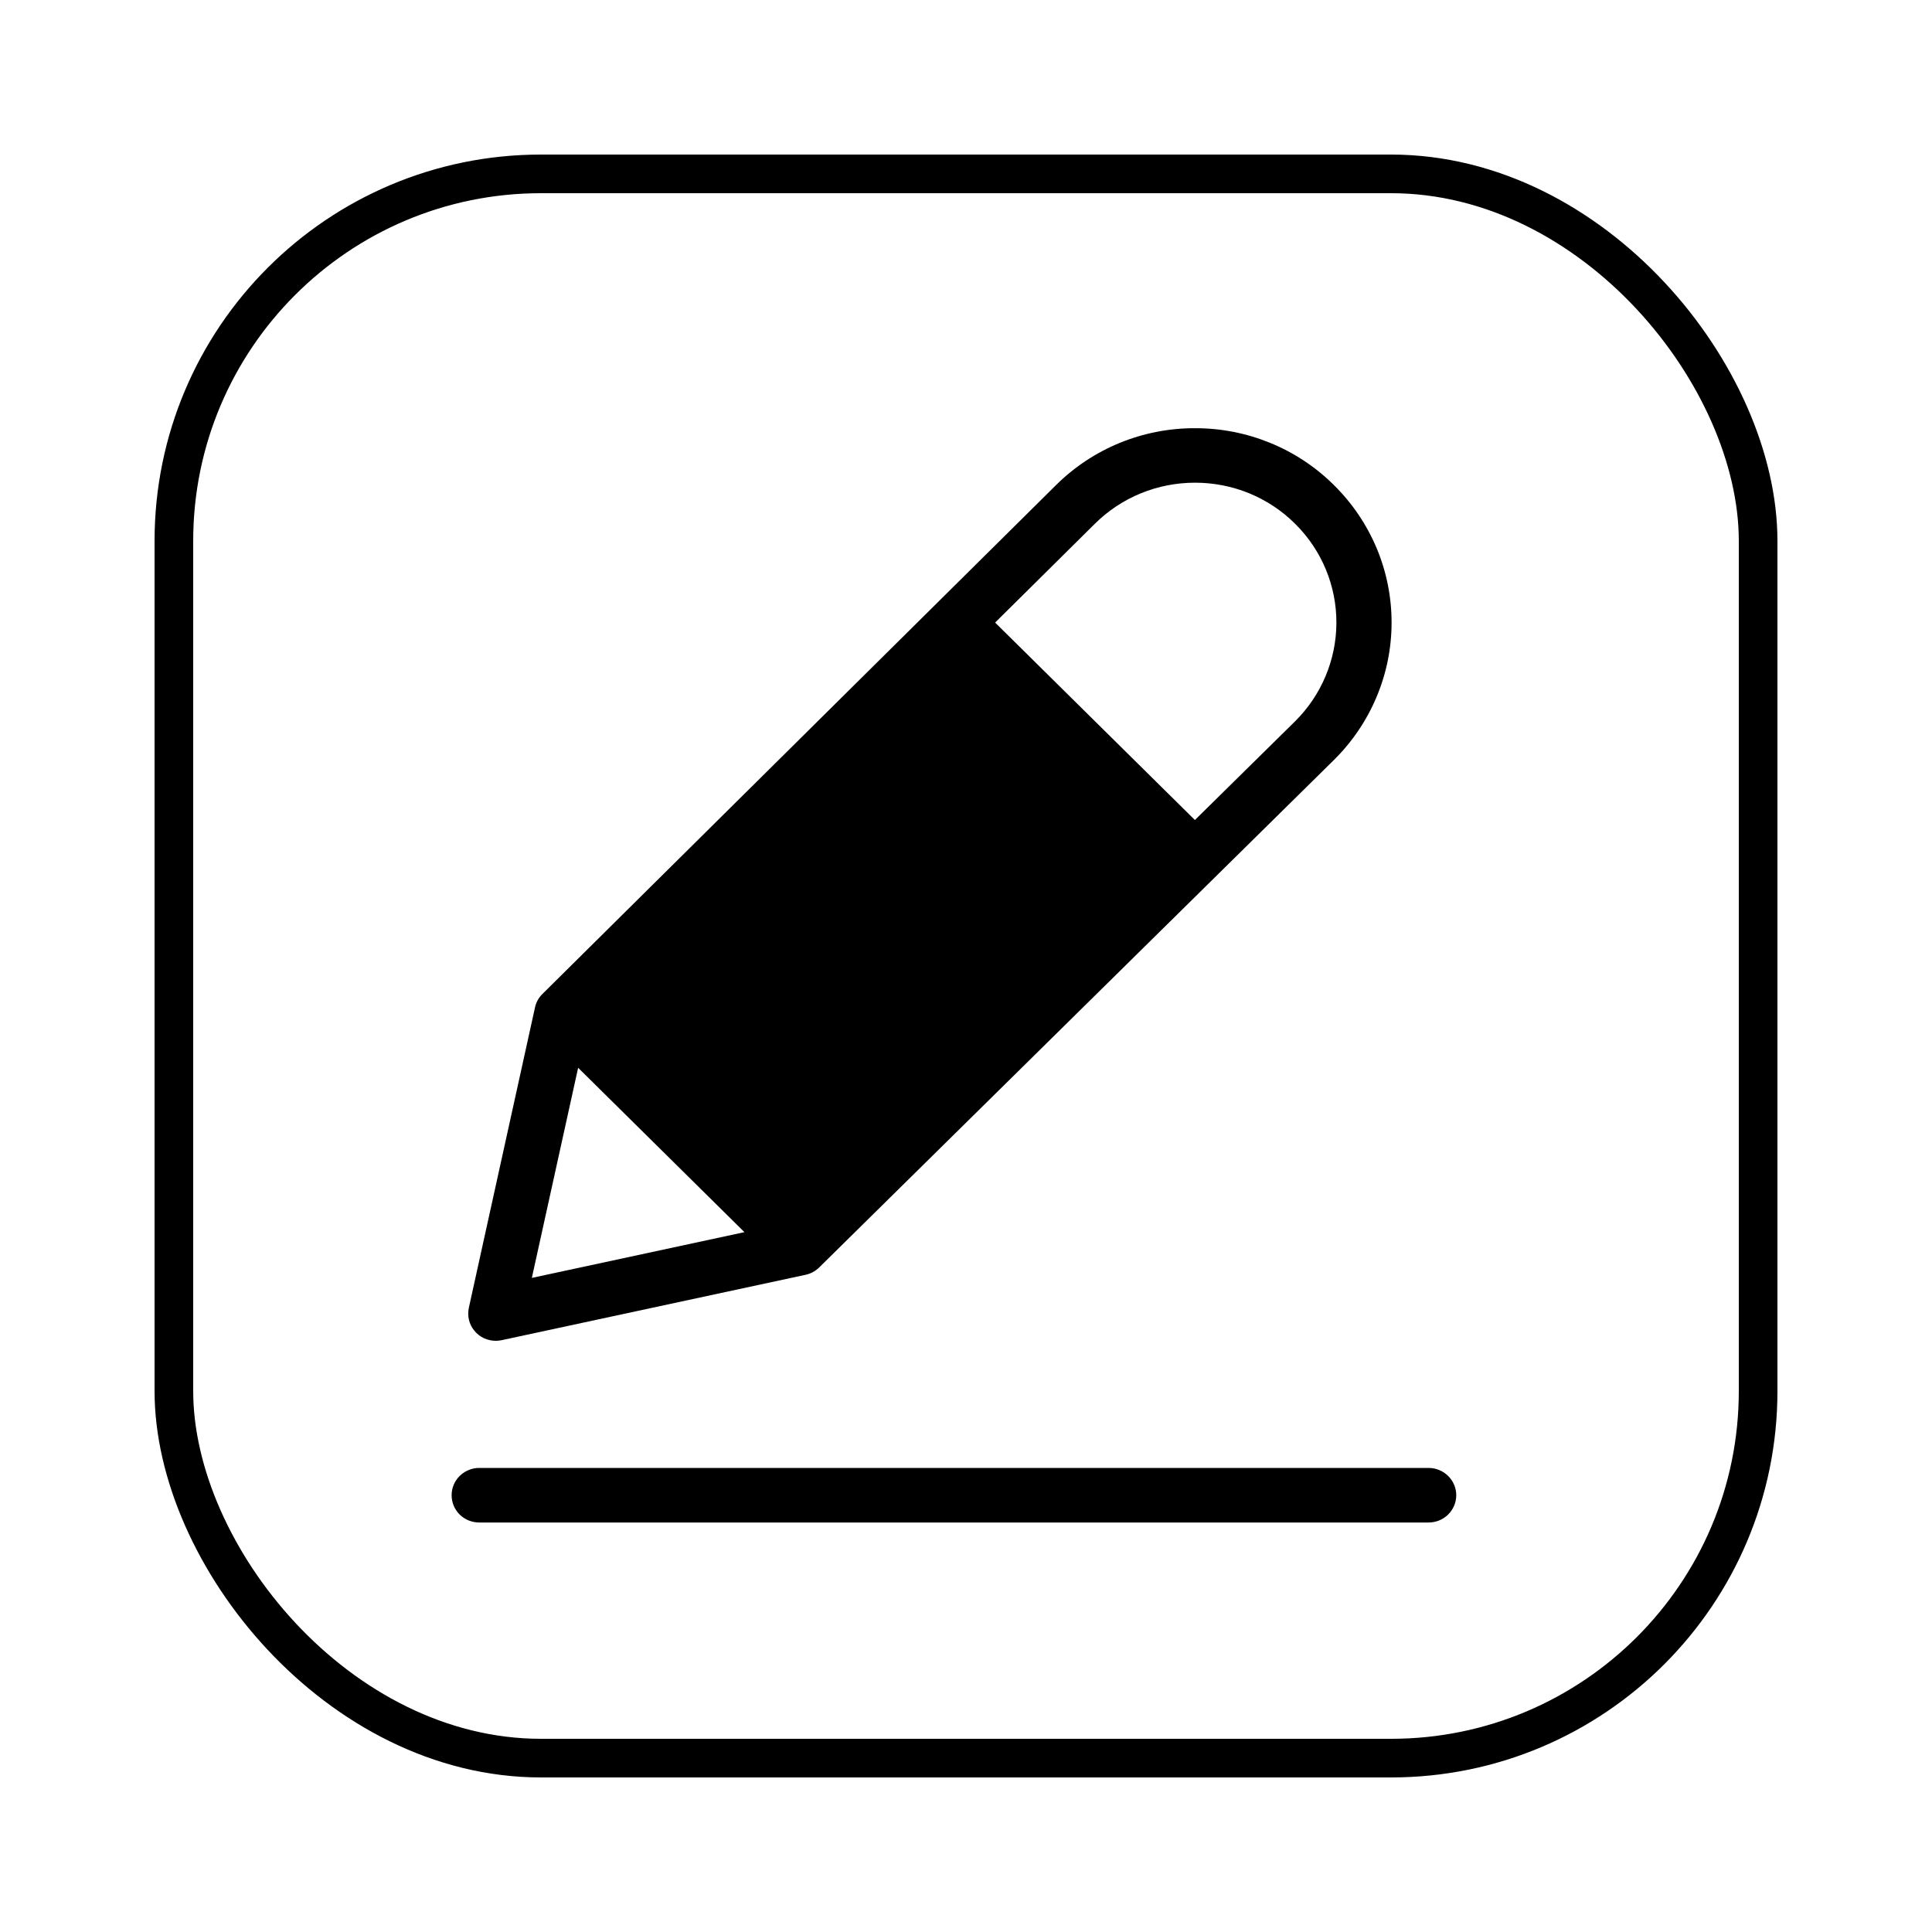 <svg width="25" height="25" viewBox="0 0 25 25" fill="none" xmlns="http://www.w3.org/2000/svg">
<g filter="url(#filter0_d_37_1271)">
<rect x="2" width="21" height="21" rx="5" fill="white"/>
<rect x="2.25" y="0.25" width="20.5" height="20.5" rx="4.75" stroke="black" stroke-width="0.5"/>
<path d="M17.011 4.524C17.214 4.725 17.375 4.963 17.485 5.226C17.595 5.488 17.651 5.77 17.651 6.054C17.651 6.338 17.594 6.619 17.484 6.881C17.373 7.144 17.212 7.382 17.008 7.582L15.462 9.107L15.43 9.075L12.373 6.053L13.915 4.526C14.118 4.324 14.36 4.165 14.625 4.056C14.89 3.947 15.175 3.891 15.462 3.891C15.75 3.89 16.035 3.946 16.3 4.055C16.566 4.164 16.807 4.323 17.01 4.524H17.011Z" fill="white"/>
<path d="M15.43 9.078L15.462 9.11L10.348 14.152L7.271 11.111L12.373 6.057L15.43 9.078Z" fill="black"/>
<path d="M10.348 14.154L6.416 14.999L7.272 11.113L10.348 14.154Z" fill="white"/>
<path d="M6.415 15.35C6.441 15.35 6.466 15.347 6.491 15.342L10.423 14.496C10.49 14.482 10.551 14.449 10.6 14.401L17.26 7.835C17.496 7.602 17.684 7.325 17.812 7.02C17.941 6.714 18.007 6.387 18.007 6.057C18.007 5.726 17.942 5.399 17.814 5.094C17.686 4.789 17.498 4.511 17.262 4.278C17.259 4.274 17.256 4.271 17.252 4.268C17.017 4.037 16.738 3.853 16.431 3.729C16.124 3.604 15.795 3.54 15.463 3.541H15.462C15.128 3.54 14.796 3.605 14.487 3.732C14.178 3.859 13.898 4.045 13.662 4.28L12.12 5.808L7.019 10.862C6.97 10.91 6.937 10.97 6.923 11.036L6.067 14.922C6.056 14.974 6.056 15.027 6.068 15.078C6.08 15.13 6.104 15.178 6.138 15.219C6.171 15.26 6.213 15.293 6.261 15.316C6.31 15.338 6.362 15.35 6.415 15.35ZM14.957 9.109L10.348 13.653L7.776 11.111L12.373 6.556L14.957 9.109ZM14.167 4.778C14.337 4.609 14.539 4.475 14.761 4.384C14.983 4.293 15.222 4.246 15.463 4.246H15.463C15.704 4.246 15.942 4.292 16.164 4.383C16.386 4.474 16.588 4.608 16.757 4.776C16.76 4.779 16.763 4.782 16.766 4.785C17.106 5.125 17.295 5.584 17.293 6.062C17.291 6.54 17.098 6.998 16.756 7.336L15.462 8.611L12.877 6.056L14.167 4.778ZM7.481 11.817L9.633 13.944L6.882 14.536L7.481 11.817ZM18.487 16.995H6.201C6.106 16.995 6.015 17.033 5.948 17.099C5.881 17.165 5.844 17.255 5.844 17.348C5.844 17.442 5.881 17.531 5.948 17.598C6.015 17.664 6.106 17.701 6.201 17.701H18.487C18.581 17.701 18.672 17.664 18.739 17.598C18.806 17.531 18.844 17.442 18.844 17.348C18.844 17.255 18.806 17.165 18.739 17.099C18.672 17.033 18.581 16.995 18.487 16.995Z" fill="black"/>
</g>
<defs>
<filter id="filter0_d_37_1271" x="0" y="0" width="25" height="25" filterUnits="userSpaceOnUse" color-interpolation-filters="sRGB">
<feFlood flood-opacity="0" result="BackgroundImageFix"/>
<feColorMatrix in="SourceAlpha" type="matrix" values="0 0 0 0 0 0 0 0 0 0 0 0 0 0 0 0 0 0 127 0" result="hardAlpha"/>
<feOffset dy="2"/>
<feGaussianBlur stdDeviation="1"/>
<feComposite in2="hardAlpha" operator="out"/>
<feColorMatrix type="matrix" values="0 0 0 0 0 0 0 0 0 0 0 0 0 0 0 0 0 0 0.25 0"/>
<feBlend mode="normal" in2="BackgroundImageFix" result="effect1_dropShadow_37_1271"/>
<feBlend mode="normal" in="SourceGraphic" in2="effect1_dropShadow_37_1271" result="shape"/>
</filter>
</defs>
</svg>

